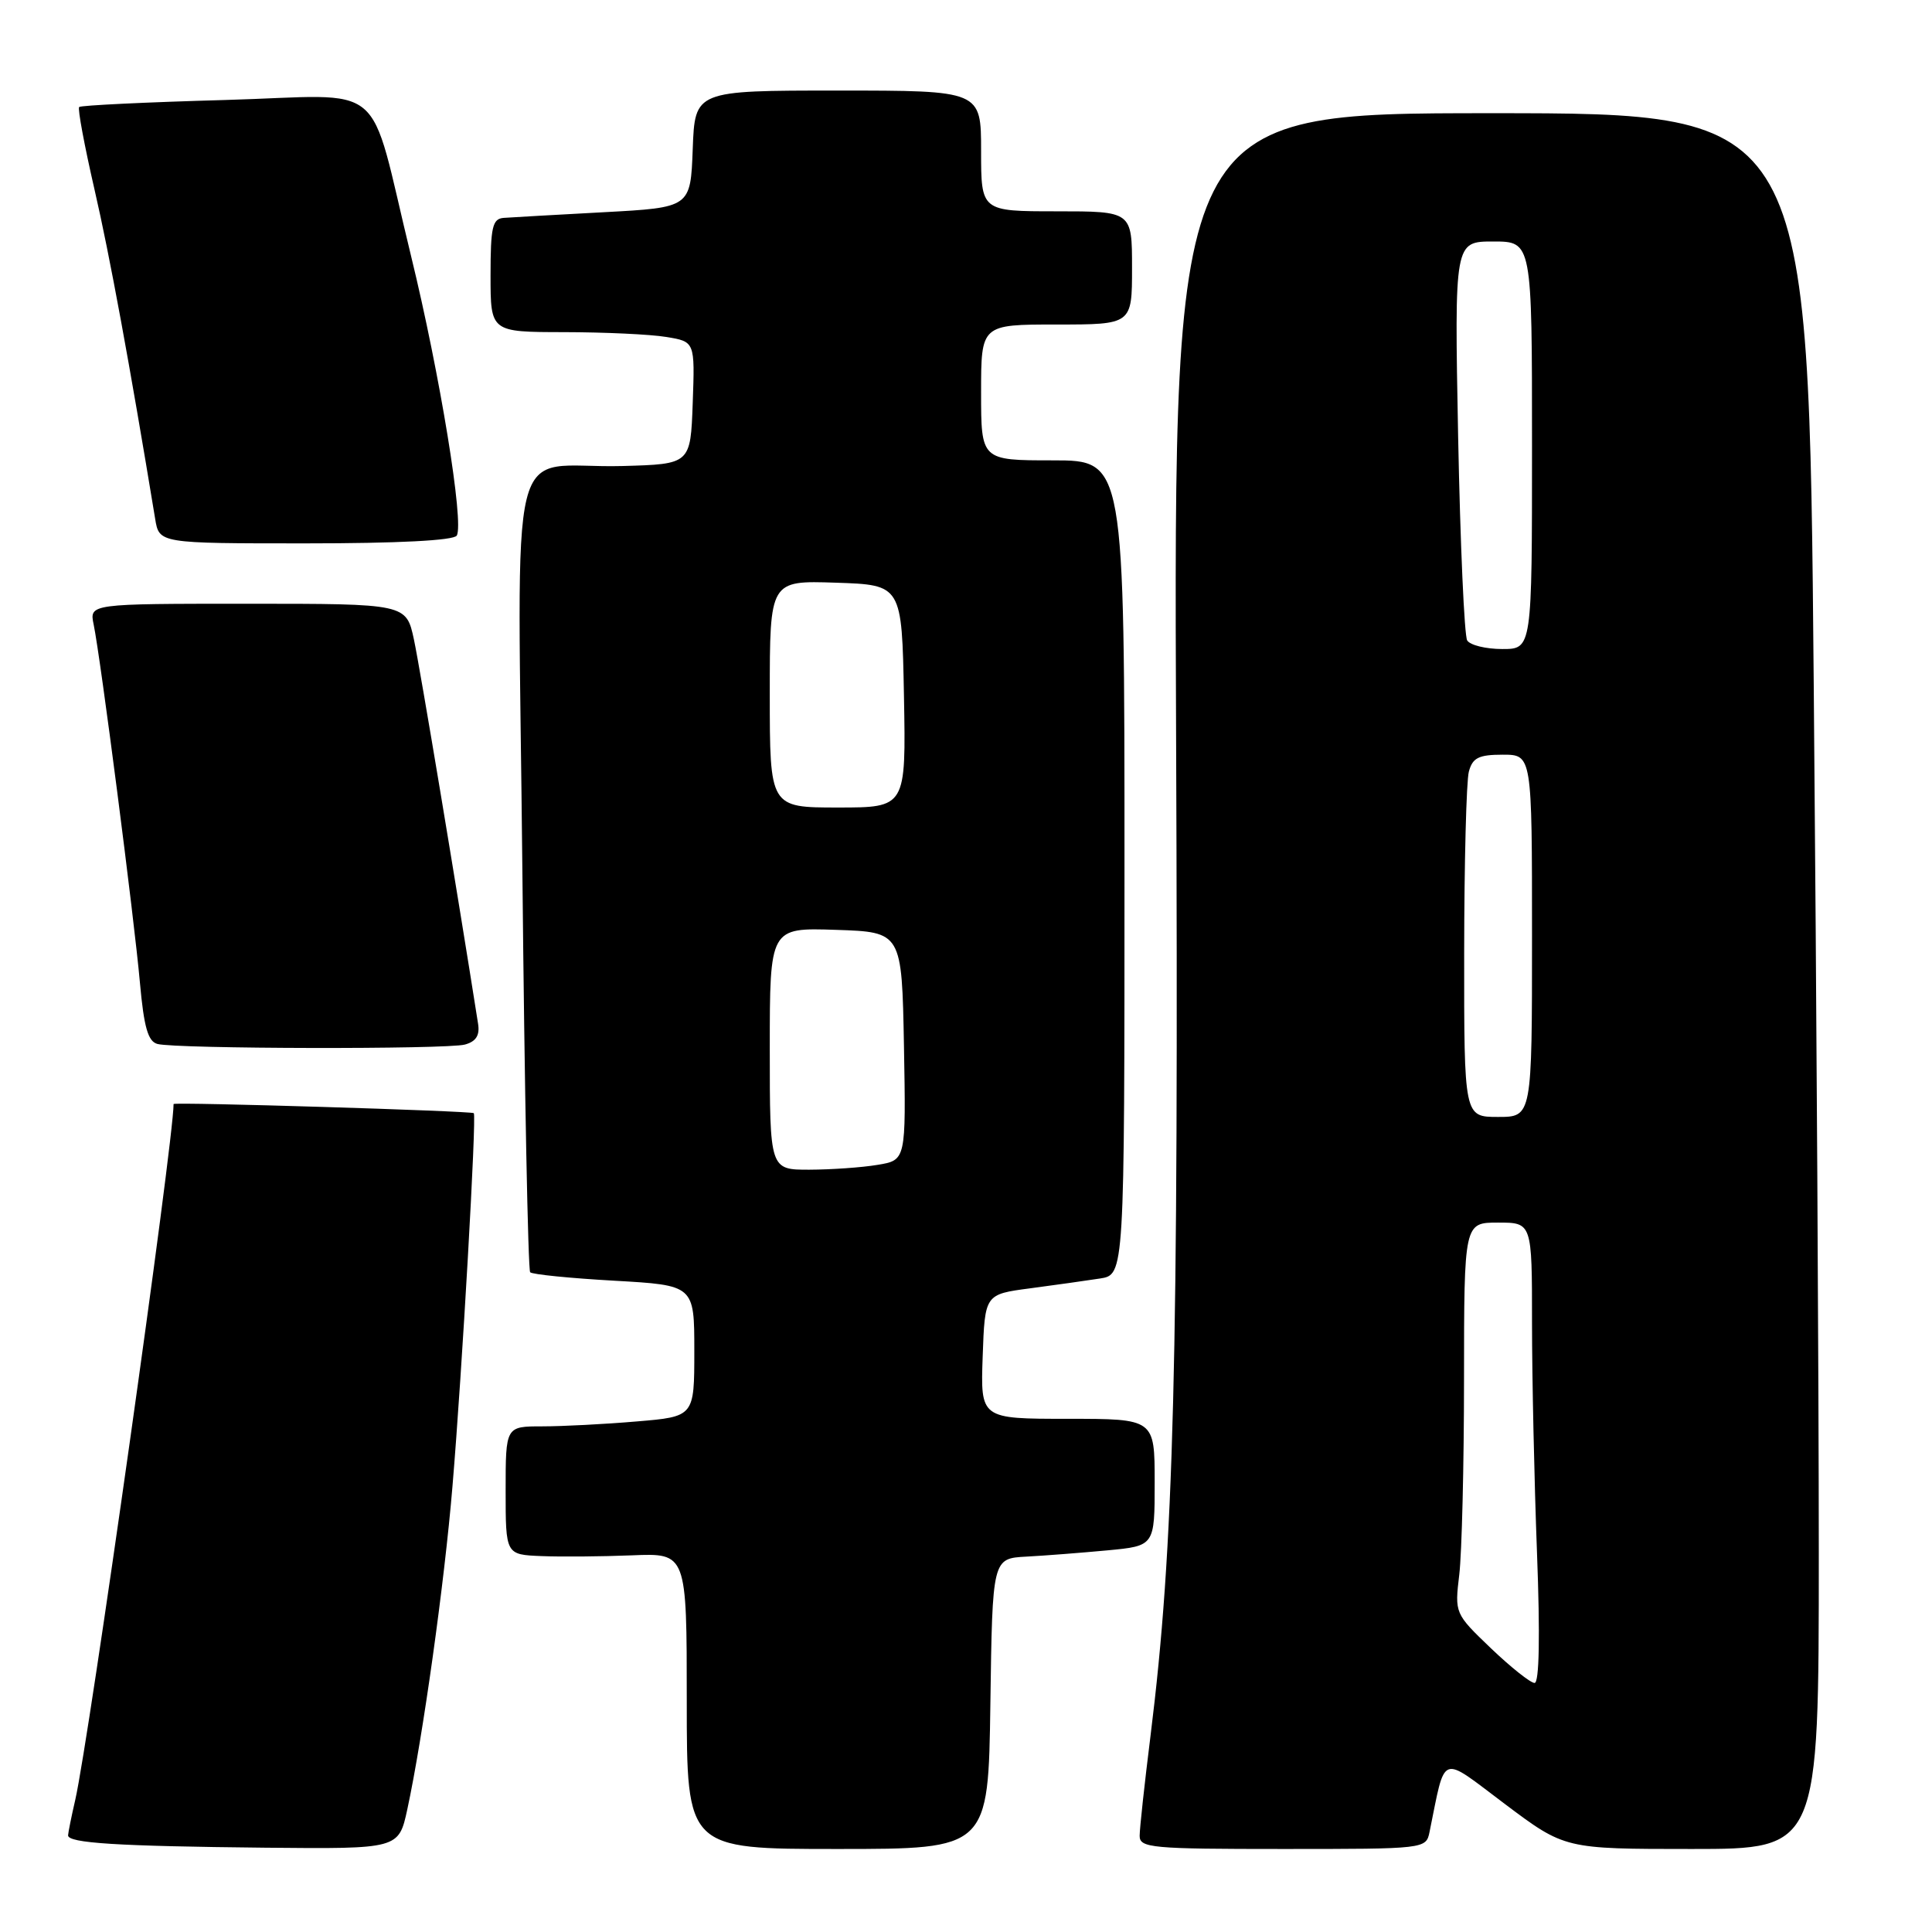 <?xml version="1.0" encoding="UTF-8" standalone="no"?>
<!DOCTYPE svg PUBLIC "-//W3C//DTD SVG 1.1//EN" "http://www.w3.org/Graphics/SVG/1.1/DTD/svg11.dtd" >
<svg xmlns="http://www.w3.org/2000/svg" xmlns:xlink="http://www.w3.org/1999/xlink" version="1.1" viewBox="0 0 256 256">
 <g >
 <path fill="currentColor"
d=" M 53.97 239.75 C 56.01 230.31 58.89 209.76 59.95 197.00 C 61.23 181.79 63.17 147.81 62.78 147.50 C 62.41 147.20 23.00 146.00 23.00 146.29 C 23.00 151.25 11.79 230.56 9.97 238.50 C 9.46 240.70 9.04 242.81 9.02 243.19 C 8.99 244.22 15.52 244.63 35.17 244.83 C 52.83 245.00 52.83 245.00 53.97 239.75 Z  M 131.23 225.75 C 131.50 206.50 131.50 206.50 136.00 206.26 C 138.47 206.13 143.31 205.75 146.75 205.43 C 153.00 204.84 153.00 204.84 153.00 196.42 C 153.00 188.00 153.00 188.00 141.46 188.00 C 129.92 188.00 129.92 188.00 130.21 179.75 C 130.50 171.50 130.50 171.50 136.50 170.71 C 139.80 170.27 143.96 169.69 145.75 169.41 C 149.00 168.91 149.00 168.91 149.00 114.95 C 149.00 61.00 149.00 61.00 139.50 61.00 C 130.00 61.00 130.00 61.00 130.00 52.00 C 130.00 43.00 130.00 43.00 140.00 43.00 C 150.00 43.00 150.00 43.00 150.00 35.50 C 150.00 28.00 150.00 28.00 140.00 28.00 C 130.00 28.00 130.00 28.00 130.00 20.00 C 130.00 12.00 130.00 12.00 111.04 12.00 C 92.08 12.00 92.08 12.00 91.79 19.75 C 91.50 27.50 91.50 27.50 80.00 28.12 C 73.67 28.46 67.71 28.80 66.75 28.87 C 65.25 28.98 65.00 30.07 65.00 36.50 C 65.00 44.00 65.00 44.00 74.75 44.01 C 80.11 44.02 86.20 44.30 88.29 44.65 C 92.08 45.27 92.08 45.27 91.79 53.39 C 91.50 61.50 91.50 61.50 82.50 61.75 C 66.88 62.18 68.63 55.07 69.22 115.59 C 69.50 144.45 69.97 168.30 70.25 168.58 C 70.53 168.87 75.54 169.37 81.38 169.70 C 92.00 170.30 92.00 170.30 92.00 179.00 C 92.00 187.71 92.00 187.71 84.35 188.35 C 80.14 188.71 74.52 189.00 71.85 189.00 C 67.00 189.00 67.00 189.00 67.00 197.50 C 67.00 206.00 67.00 206.00 71.75 206.19 C 74.36 206.30 79.76 206.25 83.75 206.09 C 91.00 205.79 91.00 205.79 91.00 225.39 C 91.00 245.00 91.00 245.00 110.98 245.00 C 130.96 245.00 130.96 245.00 131.23 225.75 Z  M 189.42 242.75 C 191.60 232.14 190.67 232.48 199.42 239.05 C 207.34 245.00 207.34 245.00 224.17 245.00 C 241.00 245.00 241.00 245.00 241.00 205.75 C 241.00 184.16 240.70 132.41 240.33 90.75 C 239.67 15.00 239.67 15.00 197.59 15.00 C 155.50 15.00 155.50 15.00 155.84 97.75 C 156.18 181.17 155.57 204.94 152.45 230.00 C 151.66 236.32 151.01 242.29 151.01 243.25 C 151.00 244.86 152.57 245.00 169.98 245.00 C 188.86 245.00 188.96 244.99 189.42 242.75 Z  M 61.60 138.41 C 63.07 138.01 63.59 137.20 63.35 135.67 C 60.59 118.11 55.64 88.42 54.85 84.75 C 53.83 80.00 53.83 80.00 32.84 80.00 C 11.84 80.00 11.84 80.00 12.41 82.75 C 13.32 87.12 17.79 121.73 18.54 130.20 C 19.07 136.10 19.61 138.00 20.86 138.33 C 23.33 138.99 59.19 139.06 61.60 138.41 Z  M 60.52 70.97 C 61.52 69.35 58.30 49.61 54.46 33.89 C 48.63 10.00 51.76 12.63 29.82 13.25 C 19.40 13.54 10.71 13.96 10.49 14.18 C 10.27 14.40 11.19 19.31 12.52 25.10 C 14.53 33.81 17.18 48.22 20.56 68.75 C 21.09 72.00 21.09 72.00 40.49 72.00 C 52.66 72.00 60.12 71.62 60.52 70.97 Z  M 102.00 138.96 C 102.00 122.92 102.00 122.92 110.75 123.21 C 119.50 123.50 119.50 123.50 119.78 138.62 C 120.05 153.73 120.05 153.73 116.28 154.35 C 114.20 154.70 110.14 154.98 107.25 154.99 C 102.00 155.00 102.00 155.00 102.00 138.96 Z  M 102.00 91.96 C 102.00 76.92 102.00 76.92 110.75 77.21 C 119.50 77.50 119.50 77.50 119.78 92.25 C 120.05 107.00 120.05 107.00 111.03 107.00 C 102.00 107.00 102.00 107.00 102.00 91.96 Z  M 197.55 218.40 C 192.76 213.81 192.75 213.77 193.36 208.65 C 193.70 205.82 193.99 194.16 193.99 182.75 C 194.00 162.00 194.00 162.00 198.50 162.00 C 203.00 162.00 203.00 162.00 203.00 175.25 C 203.00 182.54 203.30 196.26 203.66 205.75 C 204.08 216.78 203.96 223.00 203.34 223.00 C 202.80 223.00 200.20 220.93 197.55 218.40 Z  M 194.01 126.25 C 194.02 114.29 194.30 103.49 194.63 102.25 C 195.12 100.41 195.93 100.00 199.12 100.00 C 203.00 100.00 203.00 100.00 203.00 124.00 C 203.00 148.00 203.00 148.00 198.50 148.00 C 194.00 148.00 194.00 148.00 194.01 126.25 Z  M 194.41 84.86 C 194.03 84.24 193.49 72.09 193.21 57.86 C 192.72 32.00 192.72 32.00 197.86 32.00 C 203.00 32.00 203.00 32.00 203.00 59.00 C 203.00 86.00 203.00 86.00 199.06 86.00 C 196.89 86.00 194.80 85.49 194.41 84.86 Z "/>
</g>
</svg>